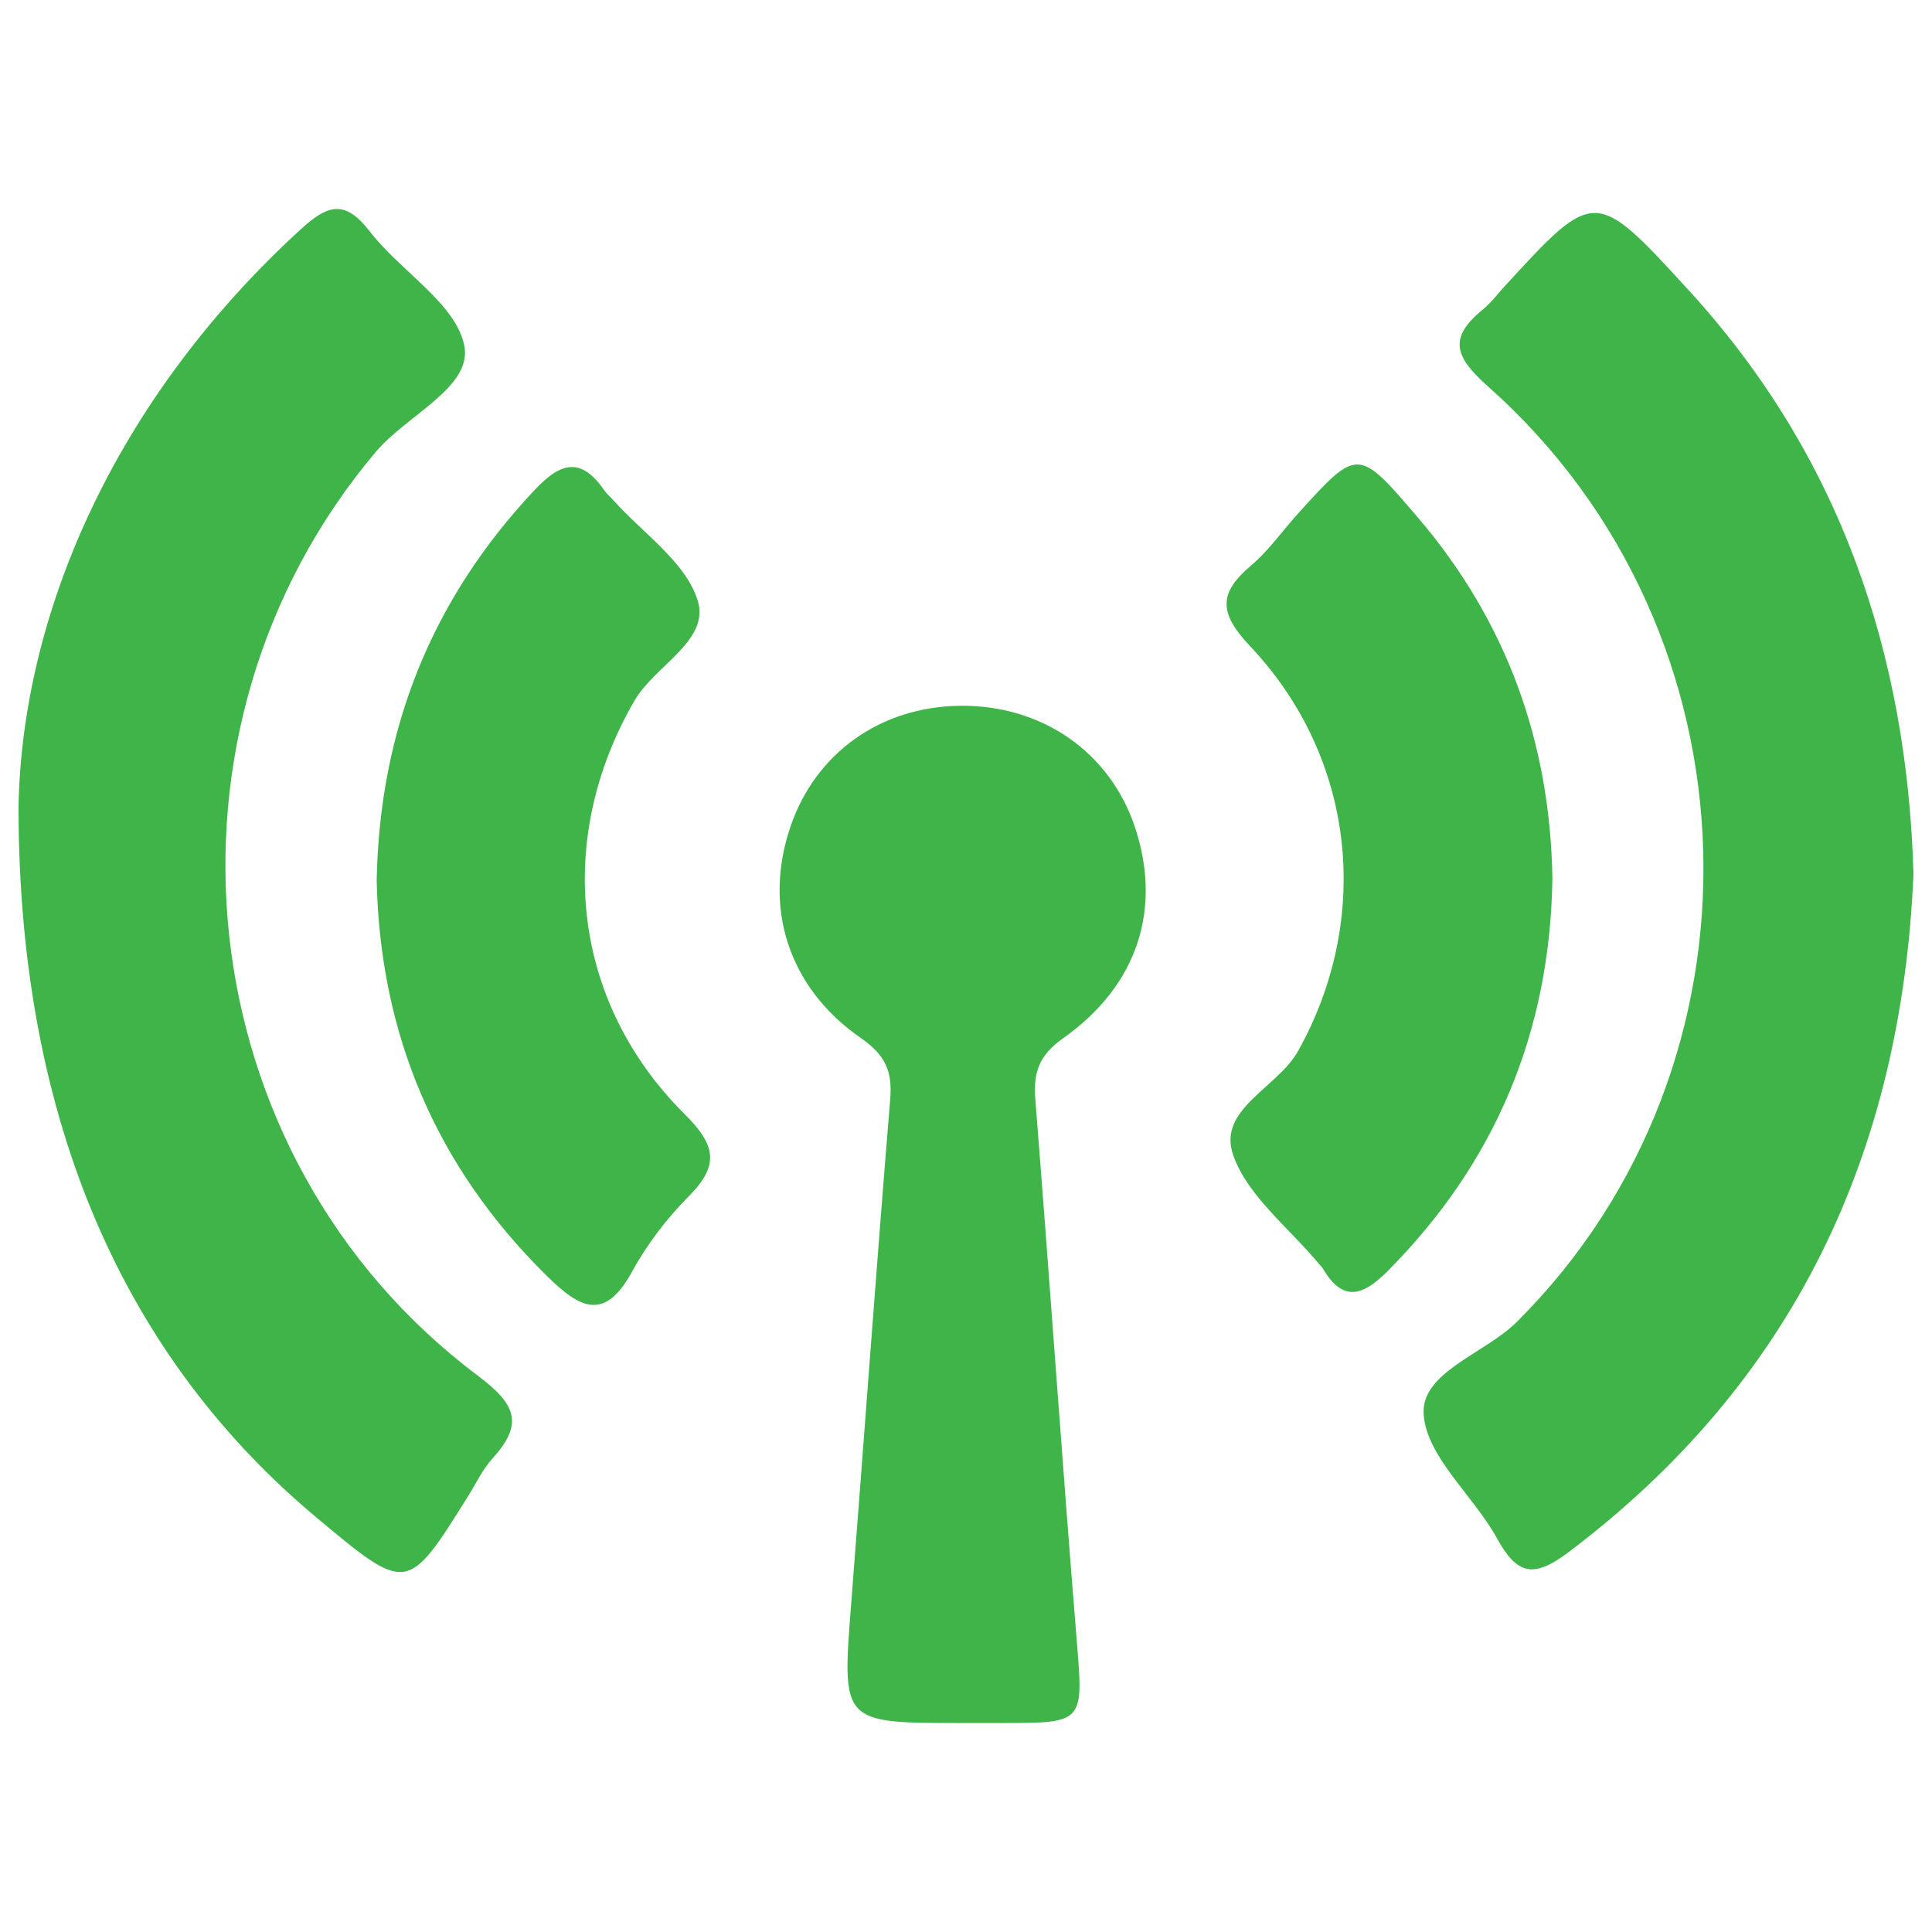 <?xml version="1.0" encoding="utf-8"?>
<!-- Generator: Adobe Illustrator 16.0.3, SVG Export Plug-In . SVG Version: 6.00 Build 0)  -->
<!DOCTYPE svg PUBLIC "-//W3C//DTD SVG 1.1//EN" "http://www.w3.org/Graphics/SVG/1.1/DTD/svg11.dtd">
<svg version="1.1" id="Layer_1" xmlns="http://www.w3.org/2000/svg" xmlns:xlink="http://www.w3.org/1999/xlink" x="0px" y="0px"
	 width="320px" height="320px" viewBox="0 0 320 320" enable-background="new 0 0 320 320" xml:space="preserve">
<g>
	<path fill-rule="evenodd" clip-rule="evenodd" fill="#3FB549" d="M3.067,133.639c0.554-31.33,15.437-66.991,46.69-95.608
		c4.574-4.189,7.373-5.029,11.523,0.343c5.119,6.628,14.435,12.042,15.655,19.071c1.168,6.728-9.619,11.379-14.687,17.39
		c-38.902,46.135-31.454,116.701,16.834,152.971c6.271,4.71,7.799,7.911,2.505,13.741c-1.622,1.786-2.693,4.076-3.989,6.154
		c-10.127,16.225-10.125,16.226-25.134,3.689C21,225.106,3.071,186.248,3.067,133.639z"/>
	<path fill-rule="evenodd" clip-rule="evenodd" fill="#3FB549" d="M316.934,144.783c-2.006,46.237-19.801,84.132-57.129,112.302
		c-5.787,4.367-8.52,3.783-11.869-2.306c-3.873-7.046-11.596-13.395-12.129-20.462c-0.533-7.047,10.111-10.077,15.42-15.363
		c42.873-42.675,41.025-114.28-4.73-154.913c-5.551-4.93-6.699-8.034-0.873-12.791c1.344-1.098,2.406-2.543,3.592-3.835
		c14.93-16.263,14.961-16.292,30.449,0.618C304.775,75.447,315.887,108.256,316.934,144.783z"/>
	<path fill-rule="evenodd" clip-rule="evenodd" fill="#3FB549" d="M159.35,285.386c-19.961,0-19.909,0.004-18.385-19.545
		c2.177-27.928,4.182-55.871,6.482-83.79c0.384-4.674-0.828-7.314-4.897-10.142c-12.129-8.426-16.171-21.808-11.587-35.101
		c4.181-12.131,14.899-19.743,28.03-19.908c13.539-0.169,24.826,7.647,28.978,20.068c4.492,13.437,0.582,26.17-11.859,34.978
		c-4.172,2.953-4.977,5.801-4.615,10.337c2.363,29.677,4.395,59.38,6.814,89.051c1.146,14.075,1.428,14.053-12.652,14.052
		C163.557,285.386,161.453,285.386,159.35,285.386z"/>
	<path fill-rule="evenodd" clip-rule="evenodd" fill="#3FB549" d="M62.389,145.832c0.484-25.044,9.075-46.542,26.208-64.725
		c4.443-4.716,7.739-5.328,11.53,0.156c0.394,0.57,0.956,1.02,1.421,1.543c4.88,5.481,12.02,10.261,14.01,16.646
		c2.074,6.651-7.066,10.742-10.462,16.588c-13.248,22.813-10.515,49.784,8.286,68.479c5.044,5.018,5.921,8.348,0.79,13.522
		c-3.663,3.693-6.971,7.985-9.459,12.544c-4.603,8.436-8.738,6.061-14.12,0.764C72.185,193.234,62.952,171.312,62.389,145.832z"/>
	<path fill-rule="evenodd" clip-rule="evenodd" fill="#3FB549" d="M257.127,145.536c-0.396,25.363-9.408,47.037-27.346,65.046
		c-3.979,3.994-7.318,5.219-10.65-0.44c-0.176-0.299-0.451-0.535-0.674-0.806c-4.91-5.938-11.789-11.18-14.199-18
		c-2.691-7.614,7.32-11.127,10.736-17.236c12.156-21.742,9.74-48.344-7.951-67.084c-5.148-5.454-5.266-8.756,0.18-13.358
		c2.91-2.46,5.156-5.701,7.738-8.558c9.924-10.981,9.969-11.012,19.943,0.689C249.57,102.99,256.77,122.988,257.127,145.536z"/>
</g>
</svg>
